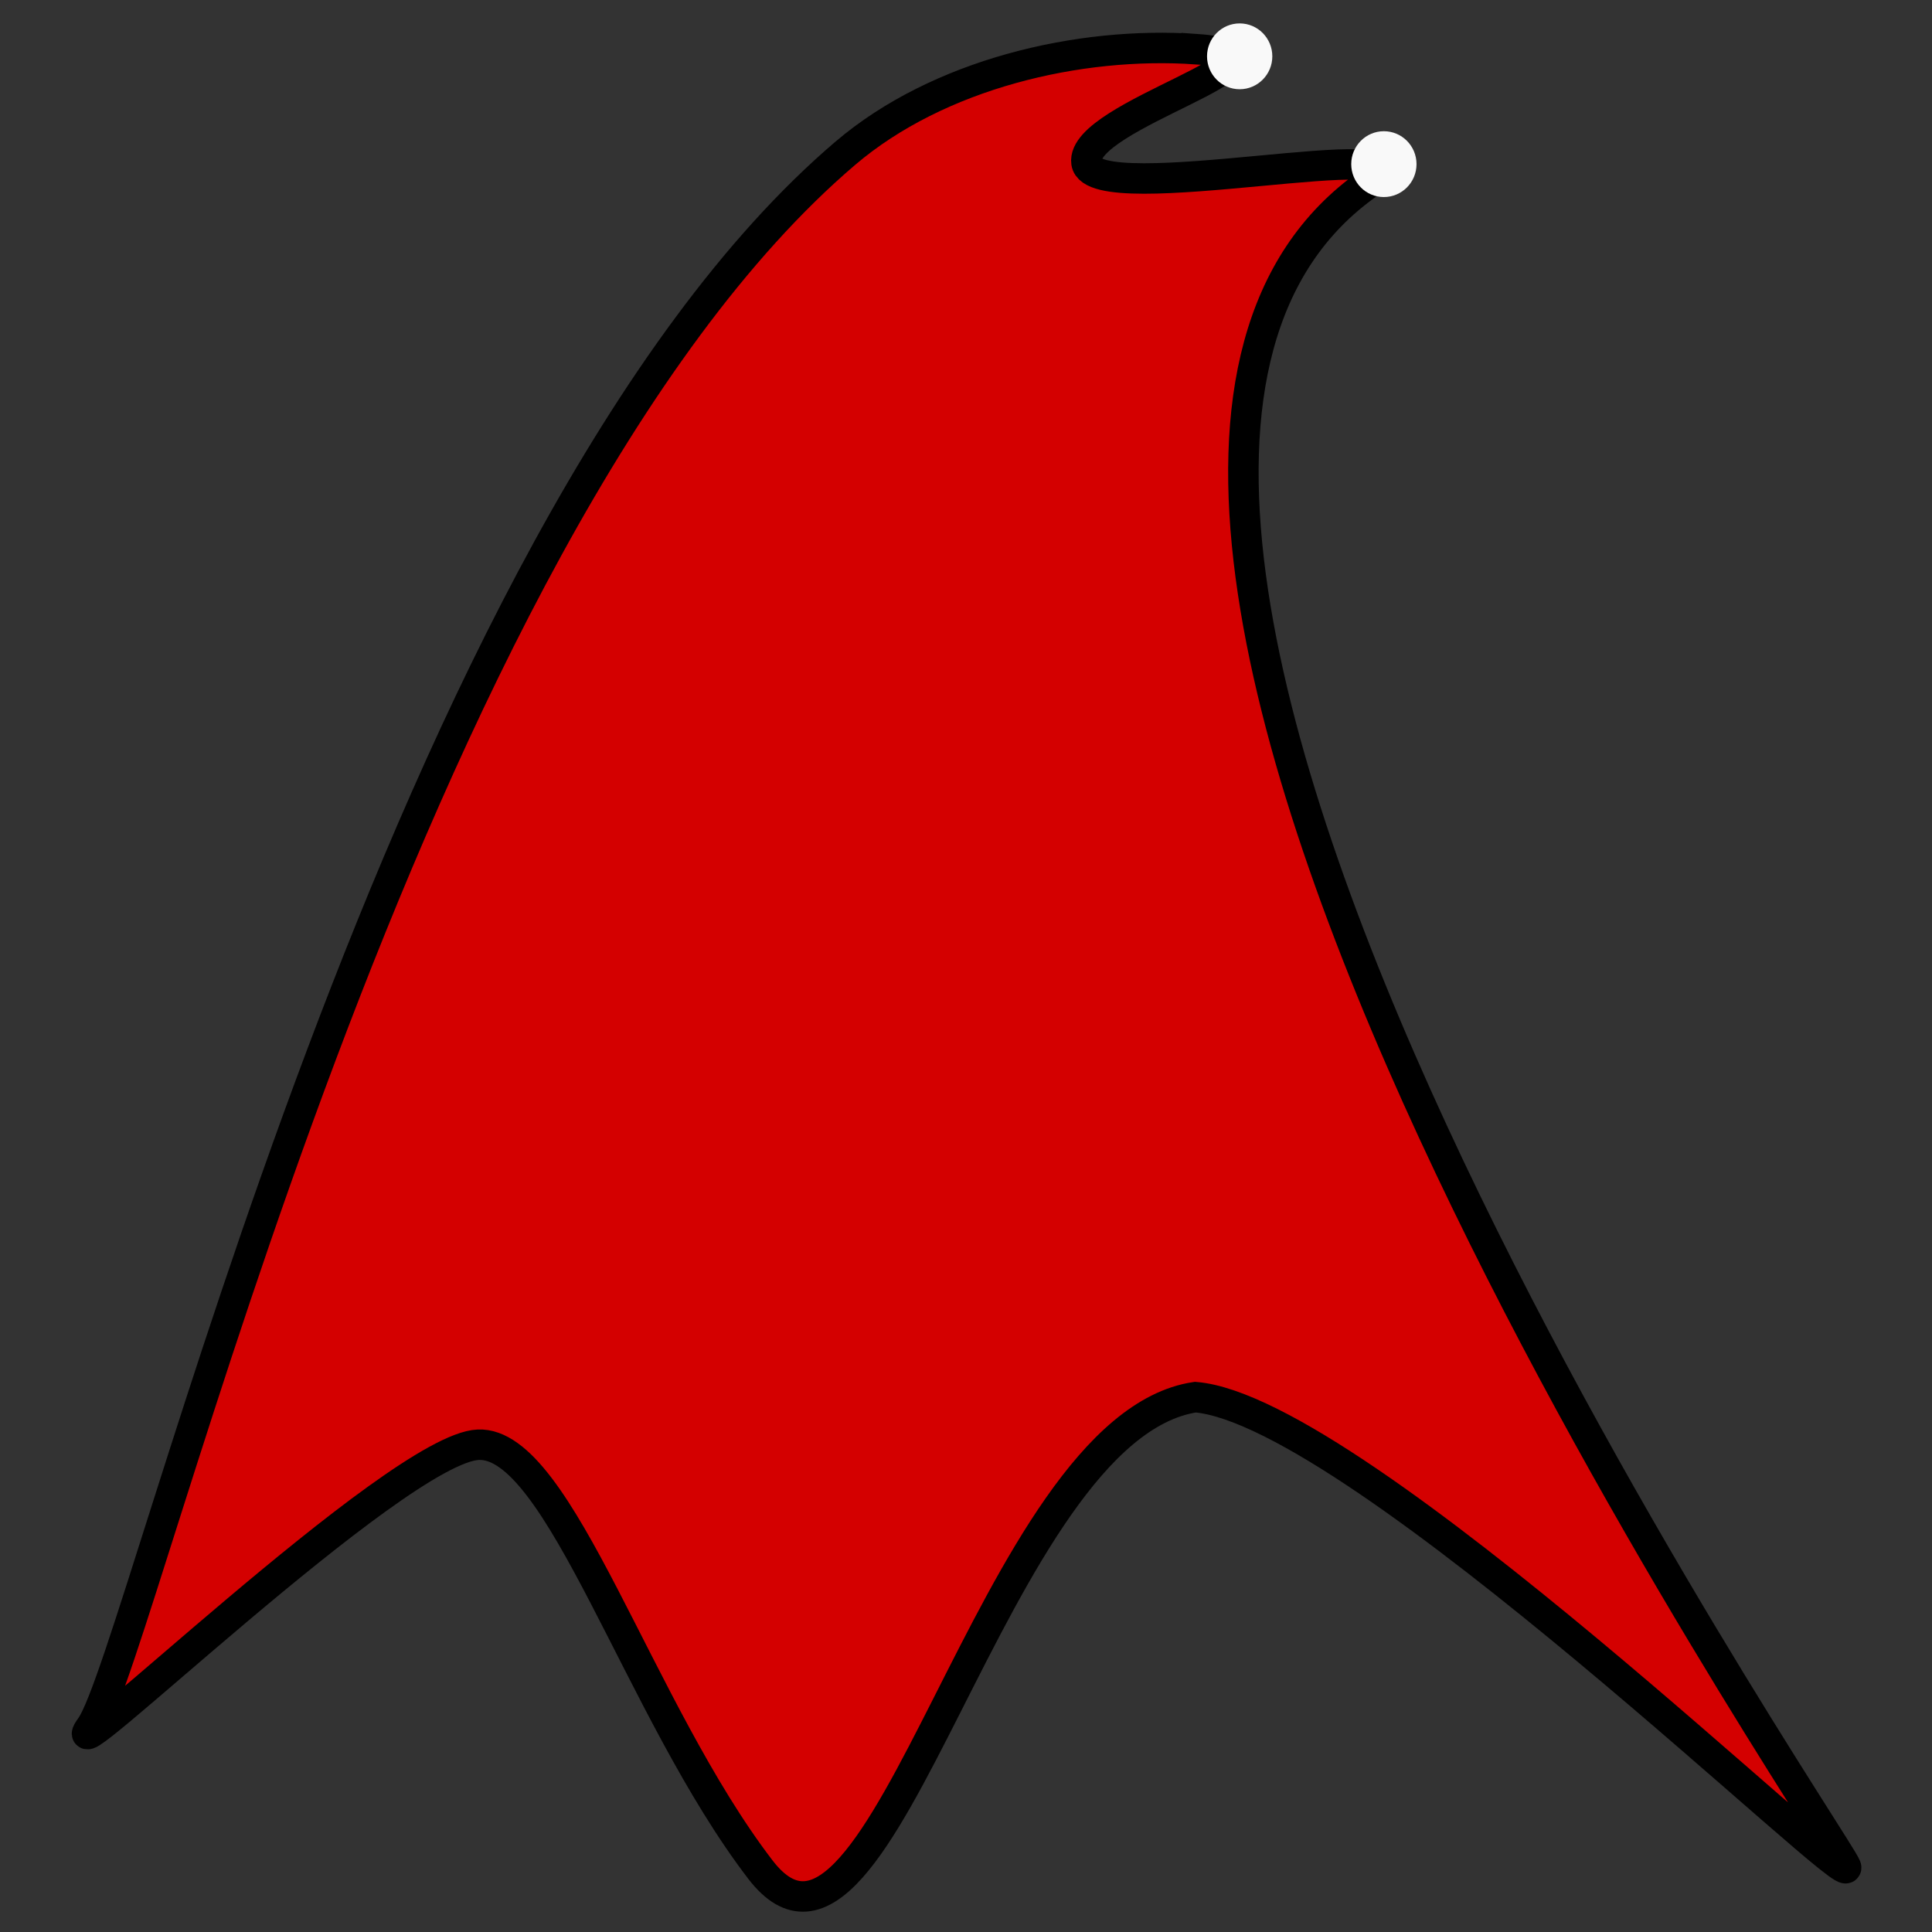 <?xml version="1.0" encoding="UTF-8" standalone="no"?>
<!-- Created with Inkscape (http://www.inkscape.org/) -->

<svg
   xmlns:dc="http://purl.org/dc/elements/1.1/"
   xmlns:cc="http://creativecommons.org/ns#"
   xmlns:rdf="http://www.w3.org/1999/02/22-rdf-syntax-ns#"
   xmlns:svg="http://www.w3.org/2000/svg"
   xmlns="http://www.w3.org/2000/svg"
   xmlns:sodipodi="http://sodipodi.sourceforge.net/DTD/sodipodi-0.dtd"
   xmlns:inkscape="http://www.inkscape.org/namespaces/inkscape"
   width="1024"
   height="1024"
   viewBox="0 0 270.933 270.933"
   version="1.1"
   id="svg2653"
   inkscape:version="0.92.2 (5c3e80d, 2017-08-06)"
   sodipodi:docname="Cape.svg"
   inkscape:export-filename="G:\Documents\Digipen\Semester 02\GAM150\drqst\Production\Illustrations\King_Arthur\Cape.png"
   inkscape:export-xdpi="96"
   inkscape:export-ydpi="96">
  <rect x="0" y="0" width="270.933" height="270.933" fill="#333333" stroke="none"/>
  <defs
     id="defs2647" />
  <sodipodi:namedview
     id="base"
     pagecolor="#ffffff"
     bordercolor="#666666"
     borderopacity="1.0"
     inkscape:pageopacity="0.0"
     inkscape:pageshadow="2"
     inkscape:zoom="0.7"
     inkscape:cx="245.3837"
     inkscape:cy="563.32384"
     inkscape:document-units="mm"
     inkscape:current-layer="layer1"
     showgrid="false"
     units="px"
     inkscape:pagecheckerboard="true"
     inkscape:window-width="1920"
     inkscape:window-height="1057"
     inkscape:window-x="1912"
     inkscape:window-y="-8"
     inkscape:window-maximized="1" />
  <g
     inkscape:label="Layer 1"
     inkscape:groupmode="layer"
     id="layer1"
     transform="translate(0,-26.067)">
    <path
       style="fill:#d40000;stroke:#000000;stroke-width:4.272;stroke-linecap:butt;stroke-linejoin:miter;stroke-miterlimit:4;stroke-dasharray:none;stroke-opacity:1;fill-opacity:1"
       d="m 167.809,32.965 c 16.509,1.151 -16.402,9.238 -15.448,15.91 0.953,6.672 50.135,-4.528 39.535,2.922 -63.306,44.495 65.056,231.263 66.962,236.029 1.906,4.766 -68.35,-63.926 -91.227,-65.832 -28.596,4.289 -43.847,88.647 -61.004,66.247 C 89.469,265.841 78.507,228.19 67.069,228.667 55.63,229.143 6.541,276.803 12.737,268.224 20.013,258.149 56.46,100.475 118.541,47.561 131.576,36.45 151.3,31.814 167.809,32.965 Z"
       id="path3198"
       inkscape:connector-curvature="0"
       sodipodi:nodetypes="zcsccsssaz" />
    <ellipse
       style="opacity:1;fill:#f9f9f9;fill-opacity:1;stroke:#000000;stroke-width:0;stroke-miterlimit:4;stroke-dasharray:none;stroke-opacity:0.98"
       id="path3200"
       cx="194.067"
       cy="49.084"
       rx="4.578"
       ry="4.616" />
    <ellipse
       ry="4.616"
       rx="4.578"
       cy="33.965"
       cx="173.845"
       id="ellipse3202"
       style="opacity:1;fill:#f9f9f9;fill-opacity:1;stroke:#000000;stroke-width:0;stroke-miterlimit:4;stroke-dasharray:none;stroke-opacity:0.98" />
  </g>
</svg>
